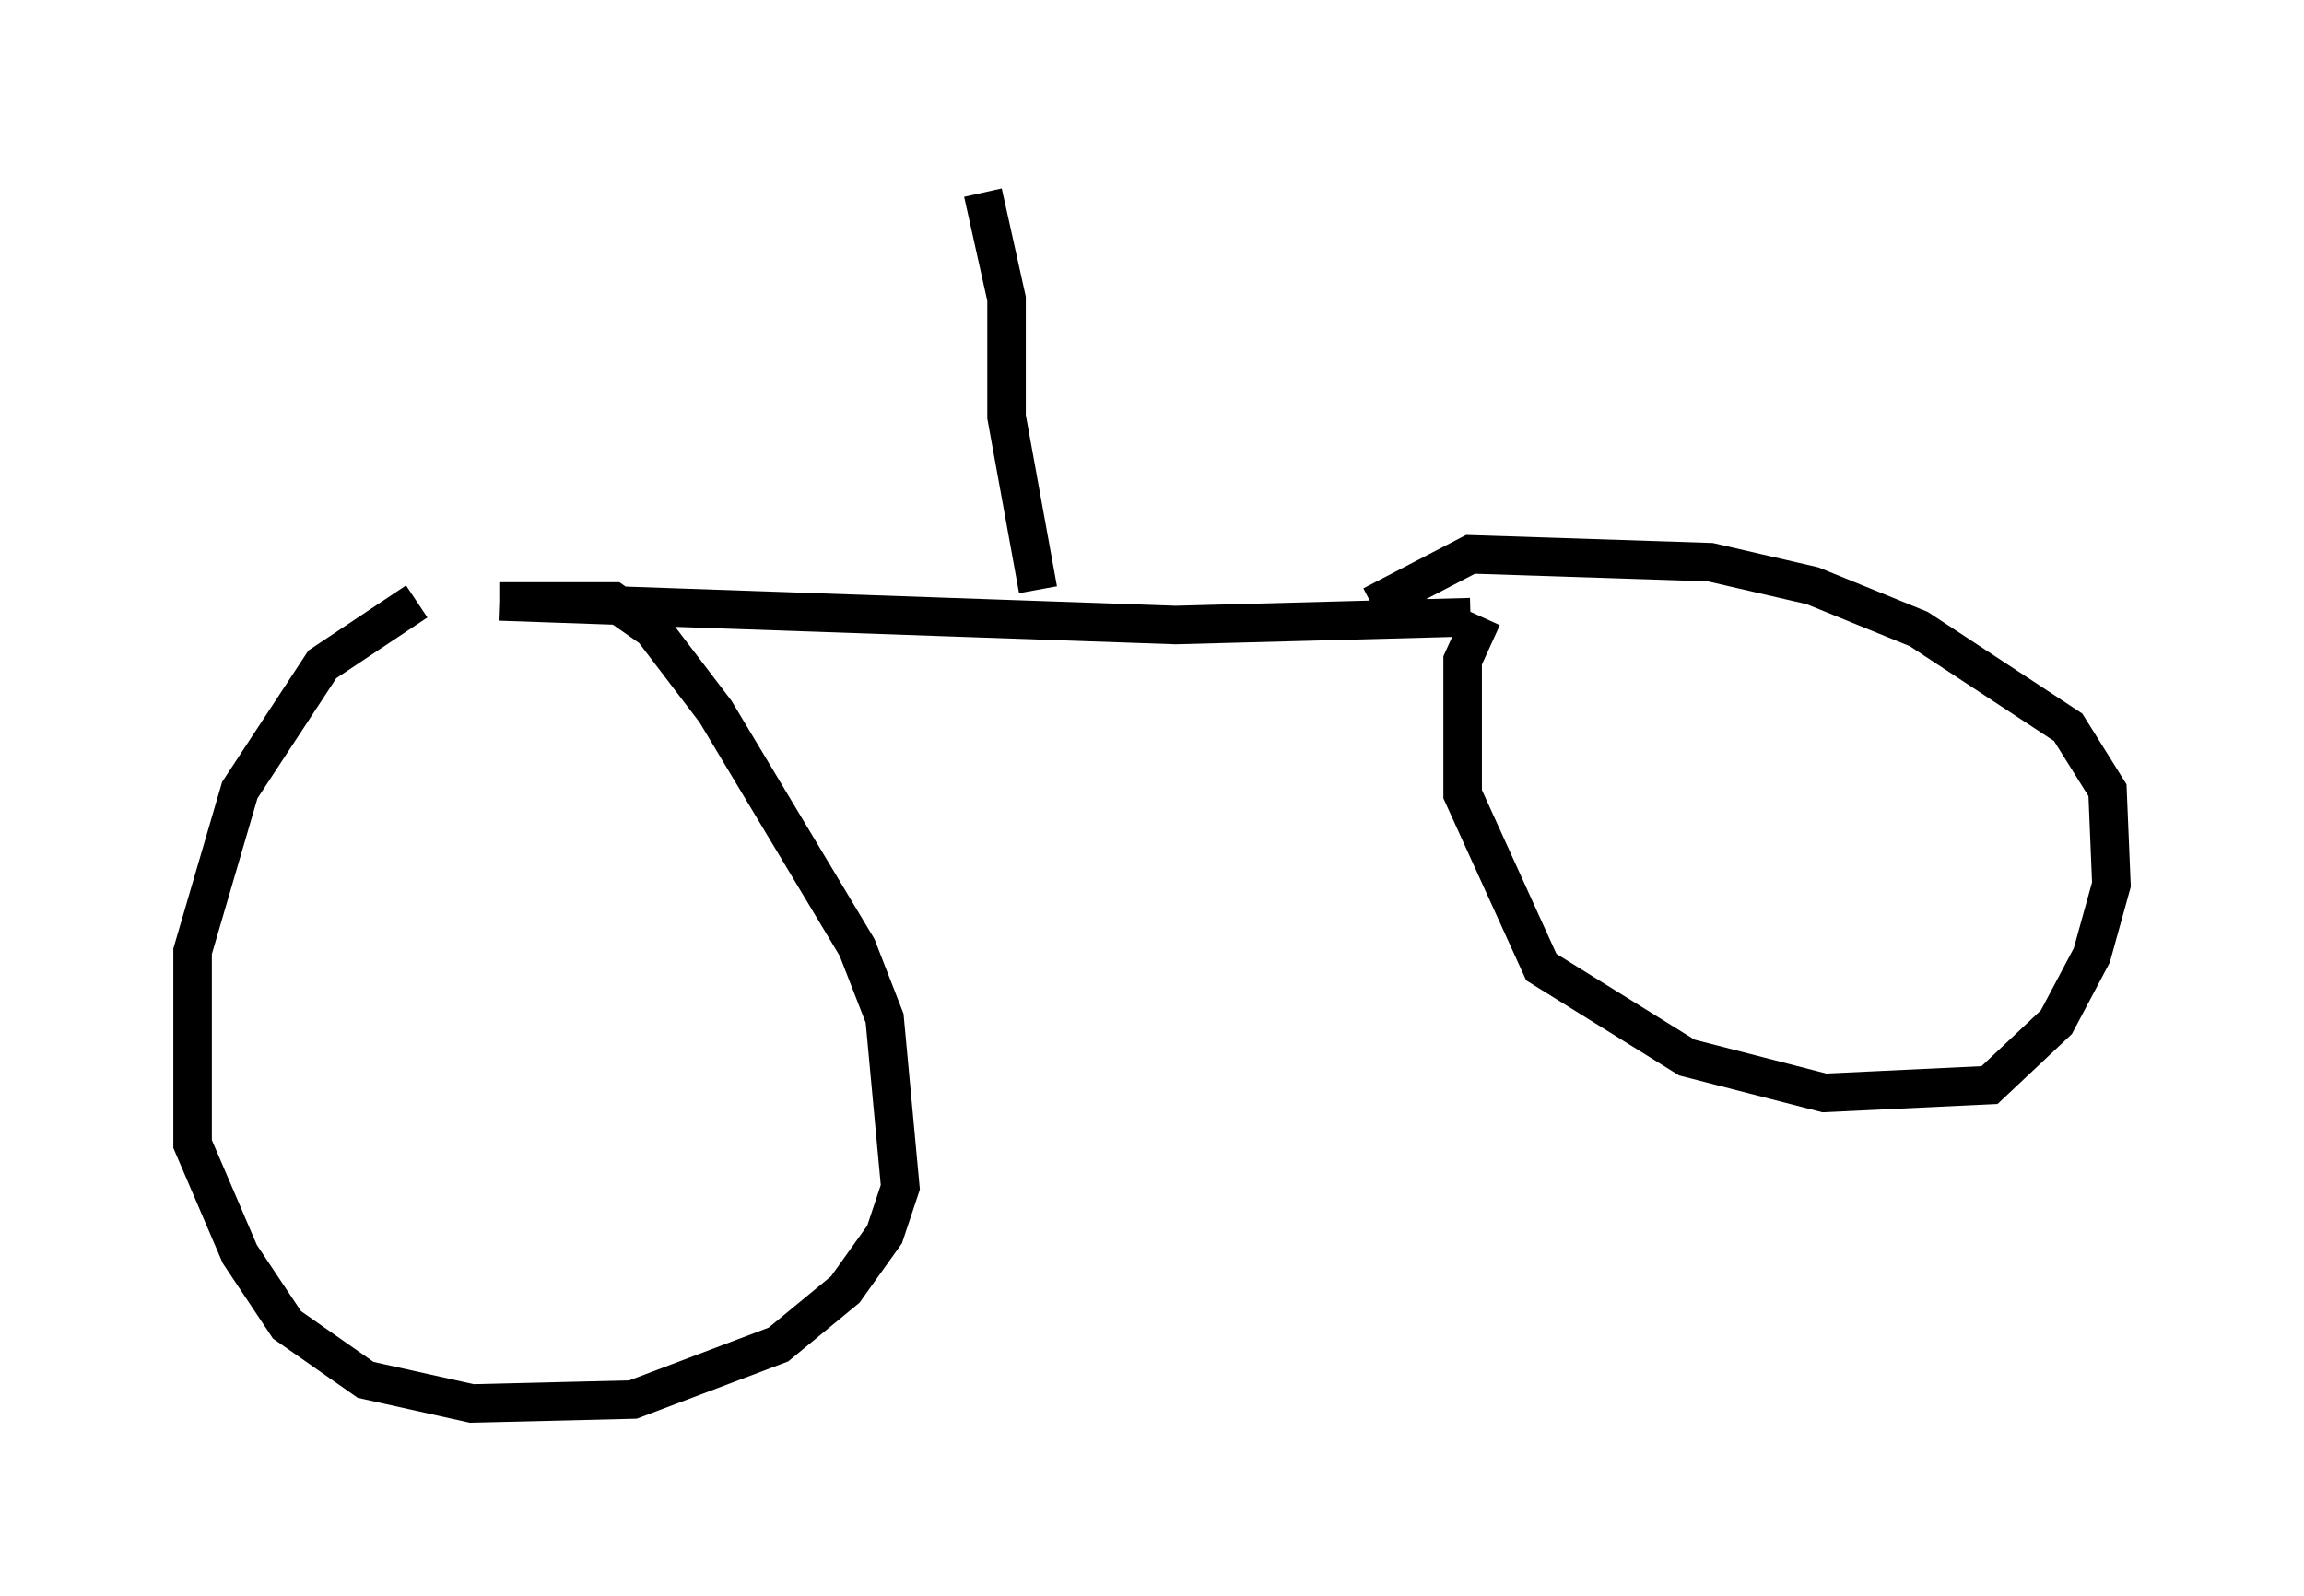 <?xml version="1.0" encoding="utf-8" ?>
<svg baseProfile="full" height="41.442" version="1.1" width="59.817" xmlns="http://www.w3.org/2000/svg" xmlns:ev="http://www.w3.org/2001/xml-events" xmlns:xlink="http://www.w3.org/1999/xlink"><defs /><rect fill="white" height="41.442" width="59.817" x="0" y="0" /><path d="M11.942, 15.617 m-1.123, 0.0 l-2.45, 1.633 -2.144, 3.267 l-1.225, 4.185 0.0, 5.002 l1.225, 2.858 1.225, 1.838 l2.042, 1.429 2.756, 0.613 l4.185, -0.102 3.777, -1.429 l1.735, -1.429 1.021, -1.429 l0.408, -1.225 -0.408, -4.39 l-0.715, -1.838 -3.675, -6.125 l-1.633, -2.144 -1.021, -0.715 l-2.96, 0.0 m0.0, 0.0 l17.559, 0.613 7.656, -0.204 m0.306, 0.0 l-0.51, 1.123 0.0, 3.471 l2.042, 4.492 3.777, 2.348 l3.573, 0.919 4.288, -0.204 l1.735, -1.633 0.919, -1.735 l0.51, -1.838 -0.102, -2.45 l-1.021, -1.633 -3.879, -2.552 l-2.756, -1.123 -2.654, -0.613 l-6.227, -0.204 -2.552, 1.327 m-8.677, -0.408 l-0.817, -4.492 0.0, -3.063 l-0.613, -2.756 m-11.536, 0.817 " fill="none" stroke="black" stroke-width="1" /></svg>